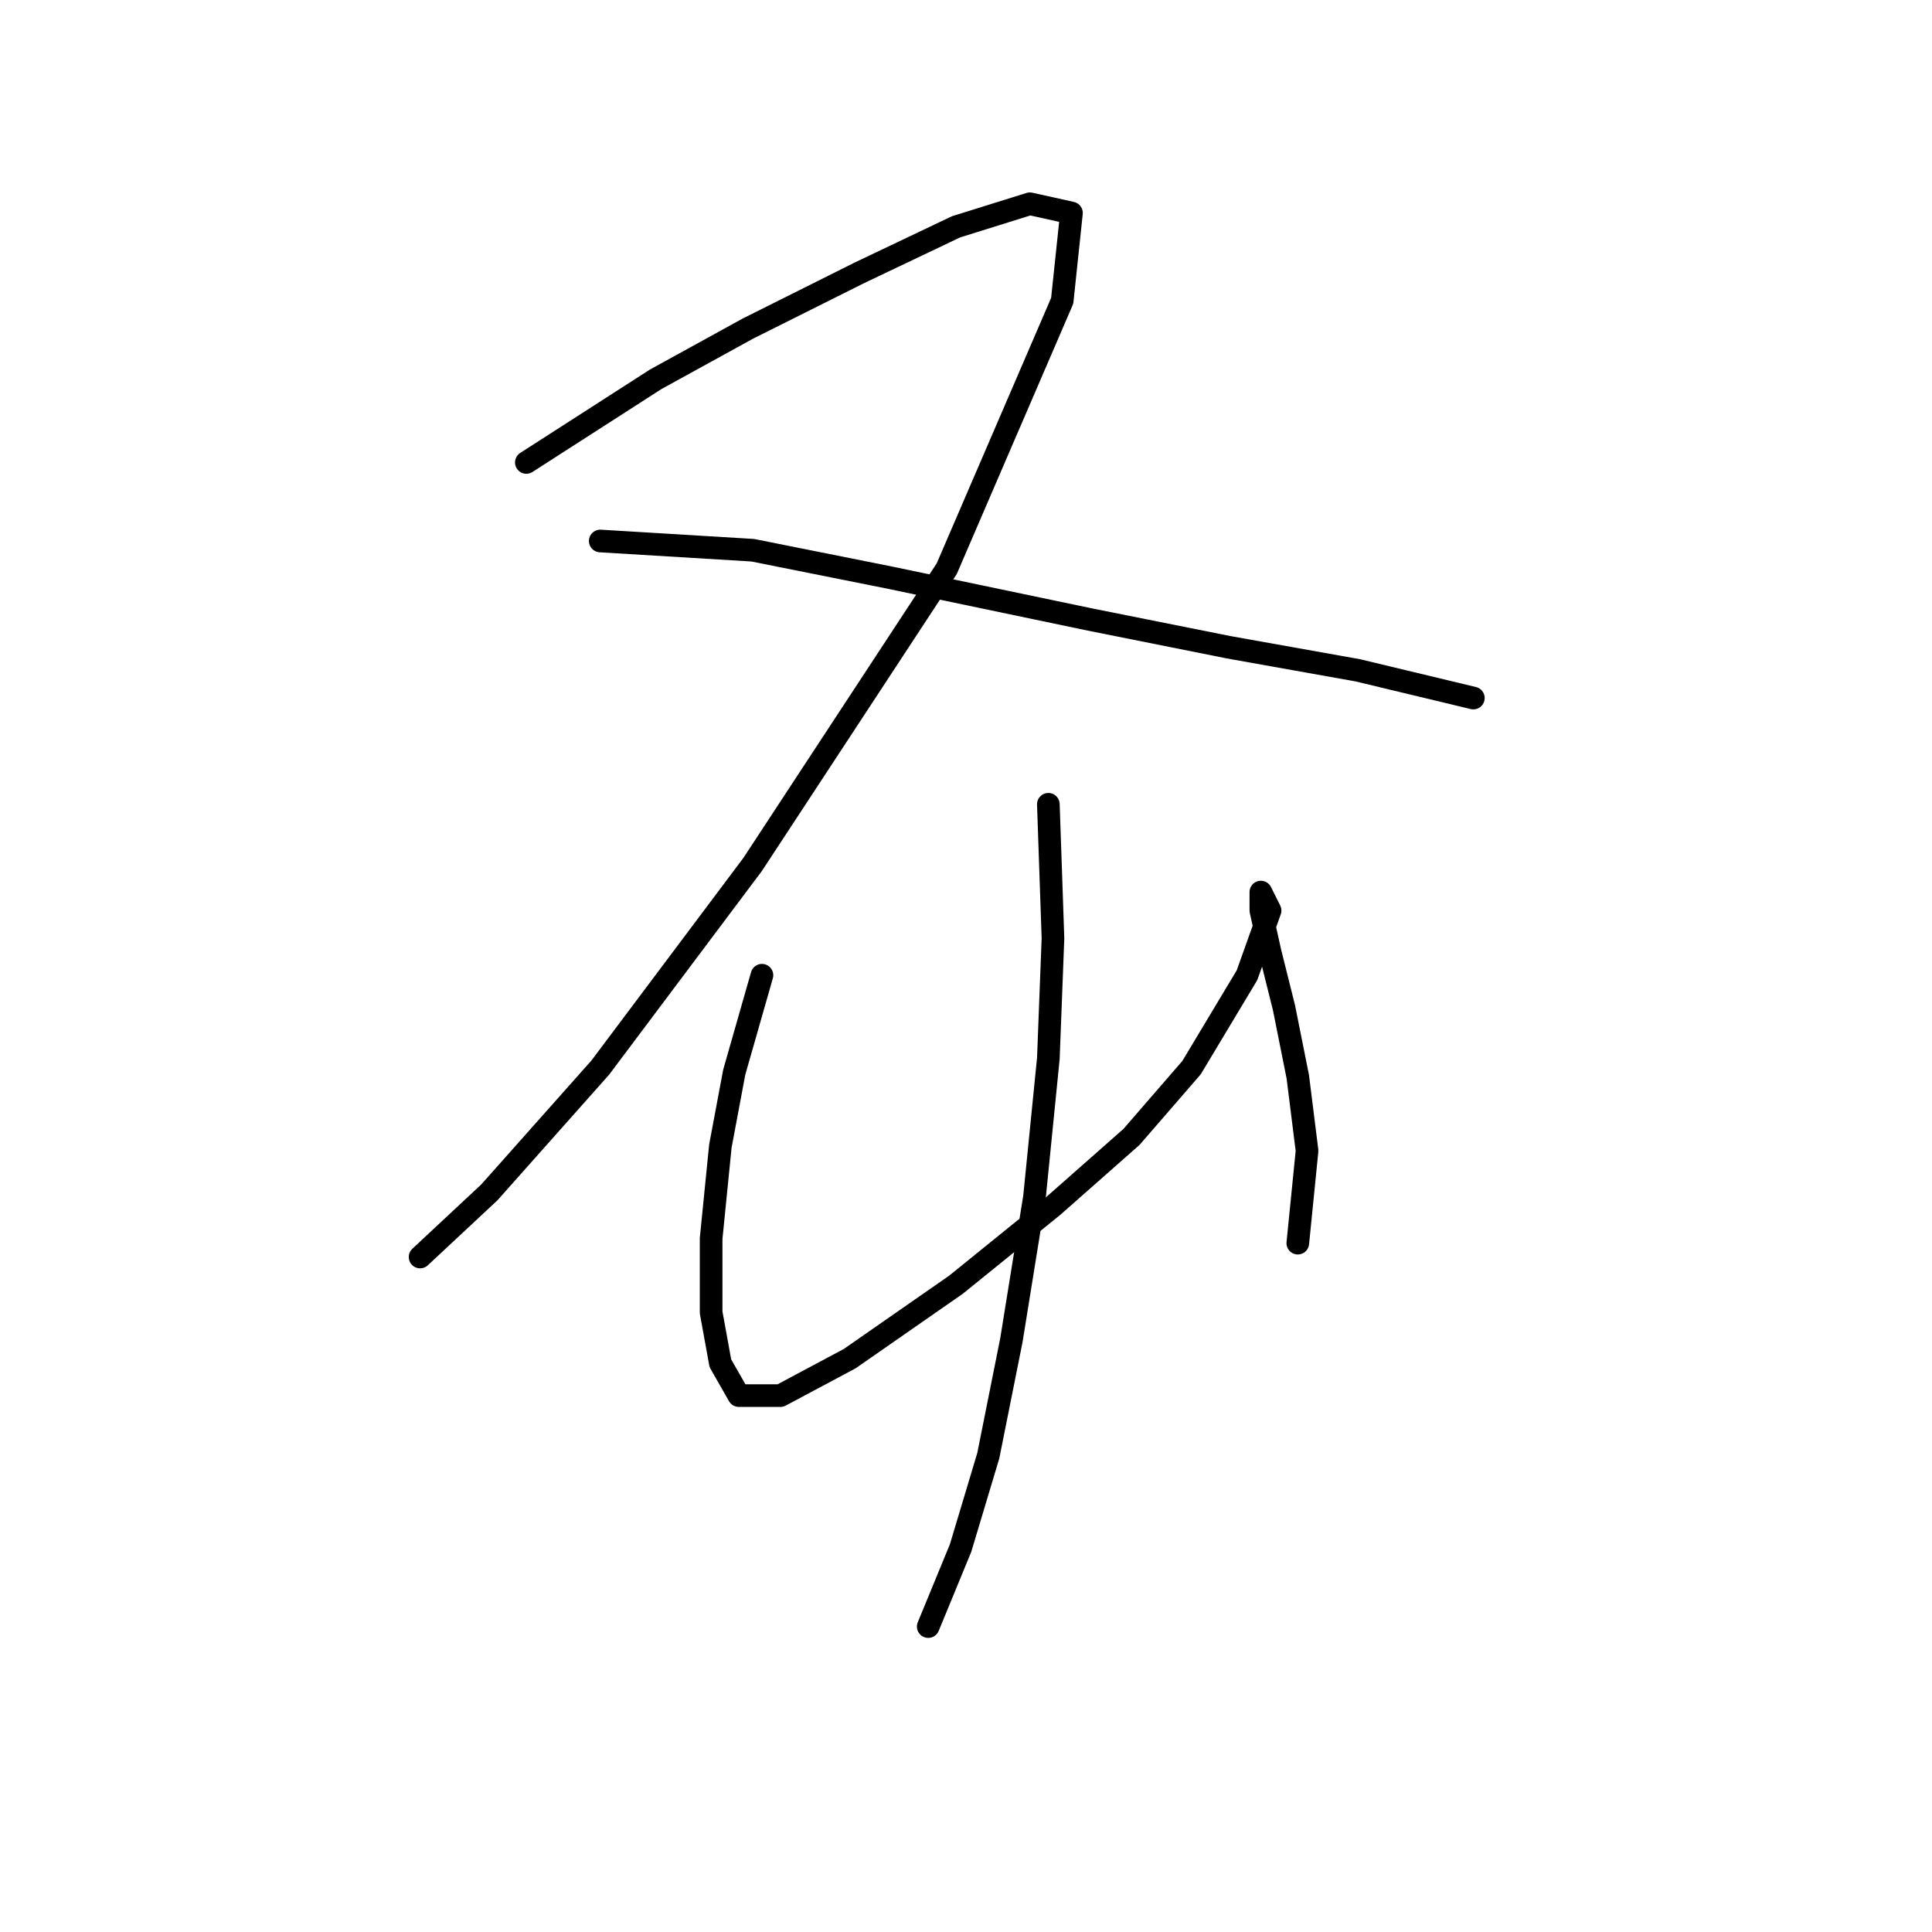 <?xml version="1.0" standalone="no"?>
    <svg width="256" height="256" xmlns="http://www.w3.org/2000/svg" version="1.1">
    <polyline stroke="black" stroke-width="3" stroke-linecap="round" fill="transparent" stroke-linejoin="round" points="69.744 61.277 86.883 50.259 99.125 43.526 113.816 36.18 126.67 30.059 136.464 26.999 141.973 28.223 140.749 39.853 125.446 75.356 99.737 114.531 79.537 141.464 64.847 157.991 55.665 166.561 55.665 166.561 " />
        <polyline stroke="black" stroke-width="3" stroke-linecap="round" fill="transparent" stroke-linejoin="round" points="79.537 71.683 99.737 72.907 118.1 76.58 144.421 82.089 162.785 85.762 179.924 88.822 195.227 92.495 195.227 92.495 " />
        <polyline stroke="black" stroke-width="3" stroke-linecap="round" fill="transparent" stroke-linejoin="round" points="100.961 129.222 97.289 142.076 95.452 151.87 94.228 164.112 94.228 173.906 95.452 180.639 97.901 184.924 103.41 184.924 112.591 180.027 126.67 170.233 139.524 159.827 149.93 150.646 157.888 141.464 165.233 129.222 168.294 120.652 167.07 118.204 167.07 120.652 168.294 126.161 170.13 133.506 171.966 142.688 173.191 152.482 171.966 164.724 171.966 164.724 " />
        <polyline stroke="black" stroke-width="3" stroke-linecap="round" fill="transparent" stroke-linejoin="round" points="138.912 106.573 139.524 124.325 138.912 140.24 137.076 158.603 134.015 177.579 130.955 192.881 127.282 205.124 122.997 215.53 122.997 215.53 " />
        </svg>